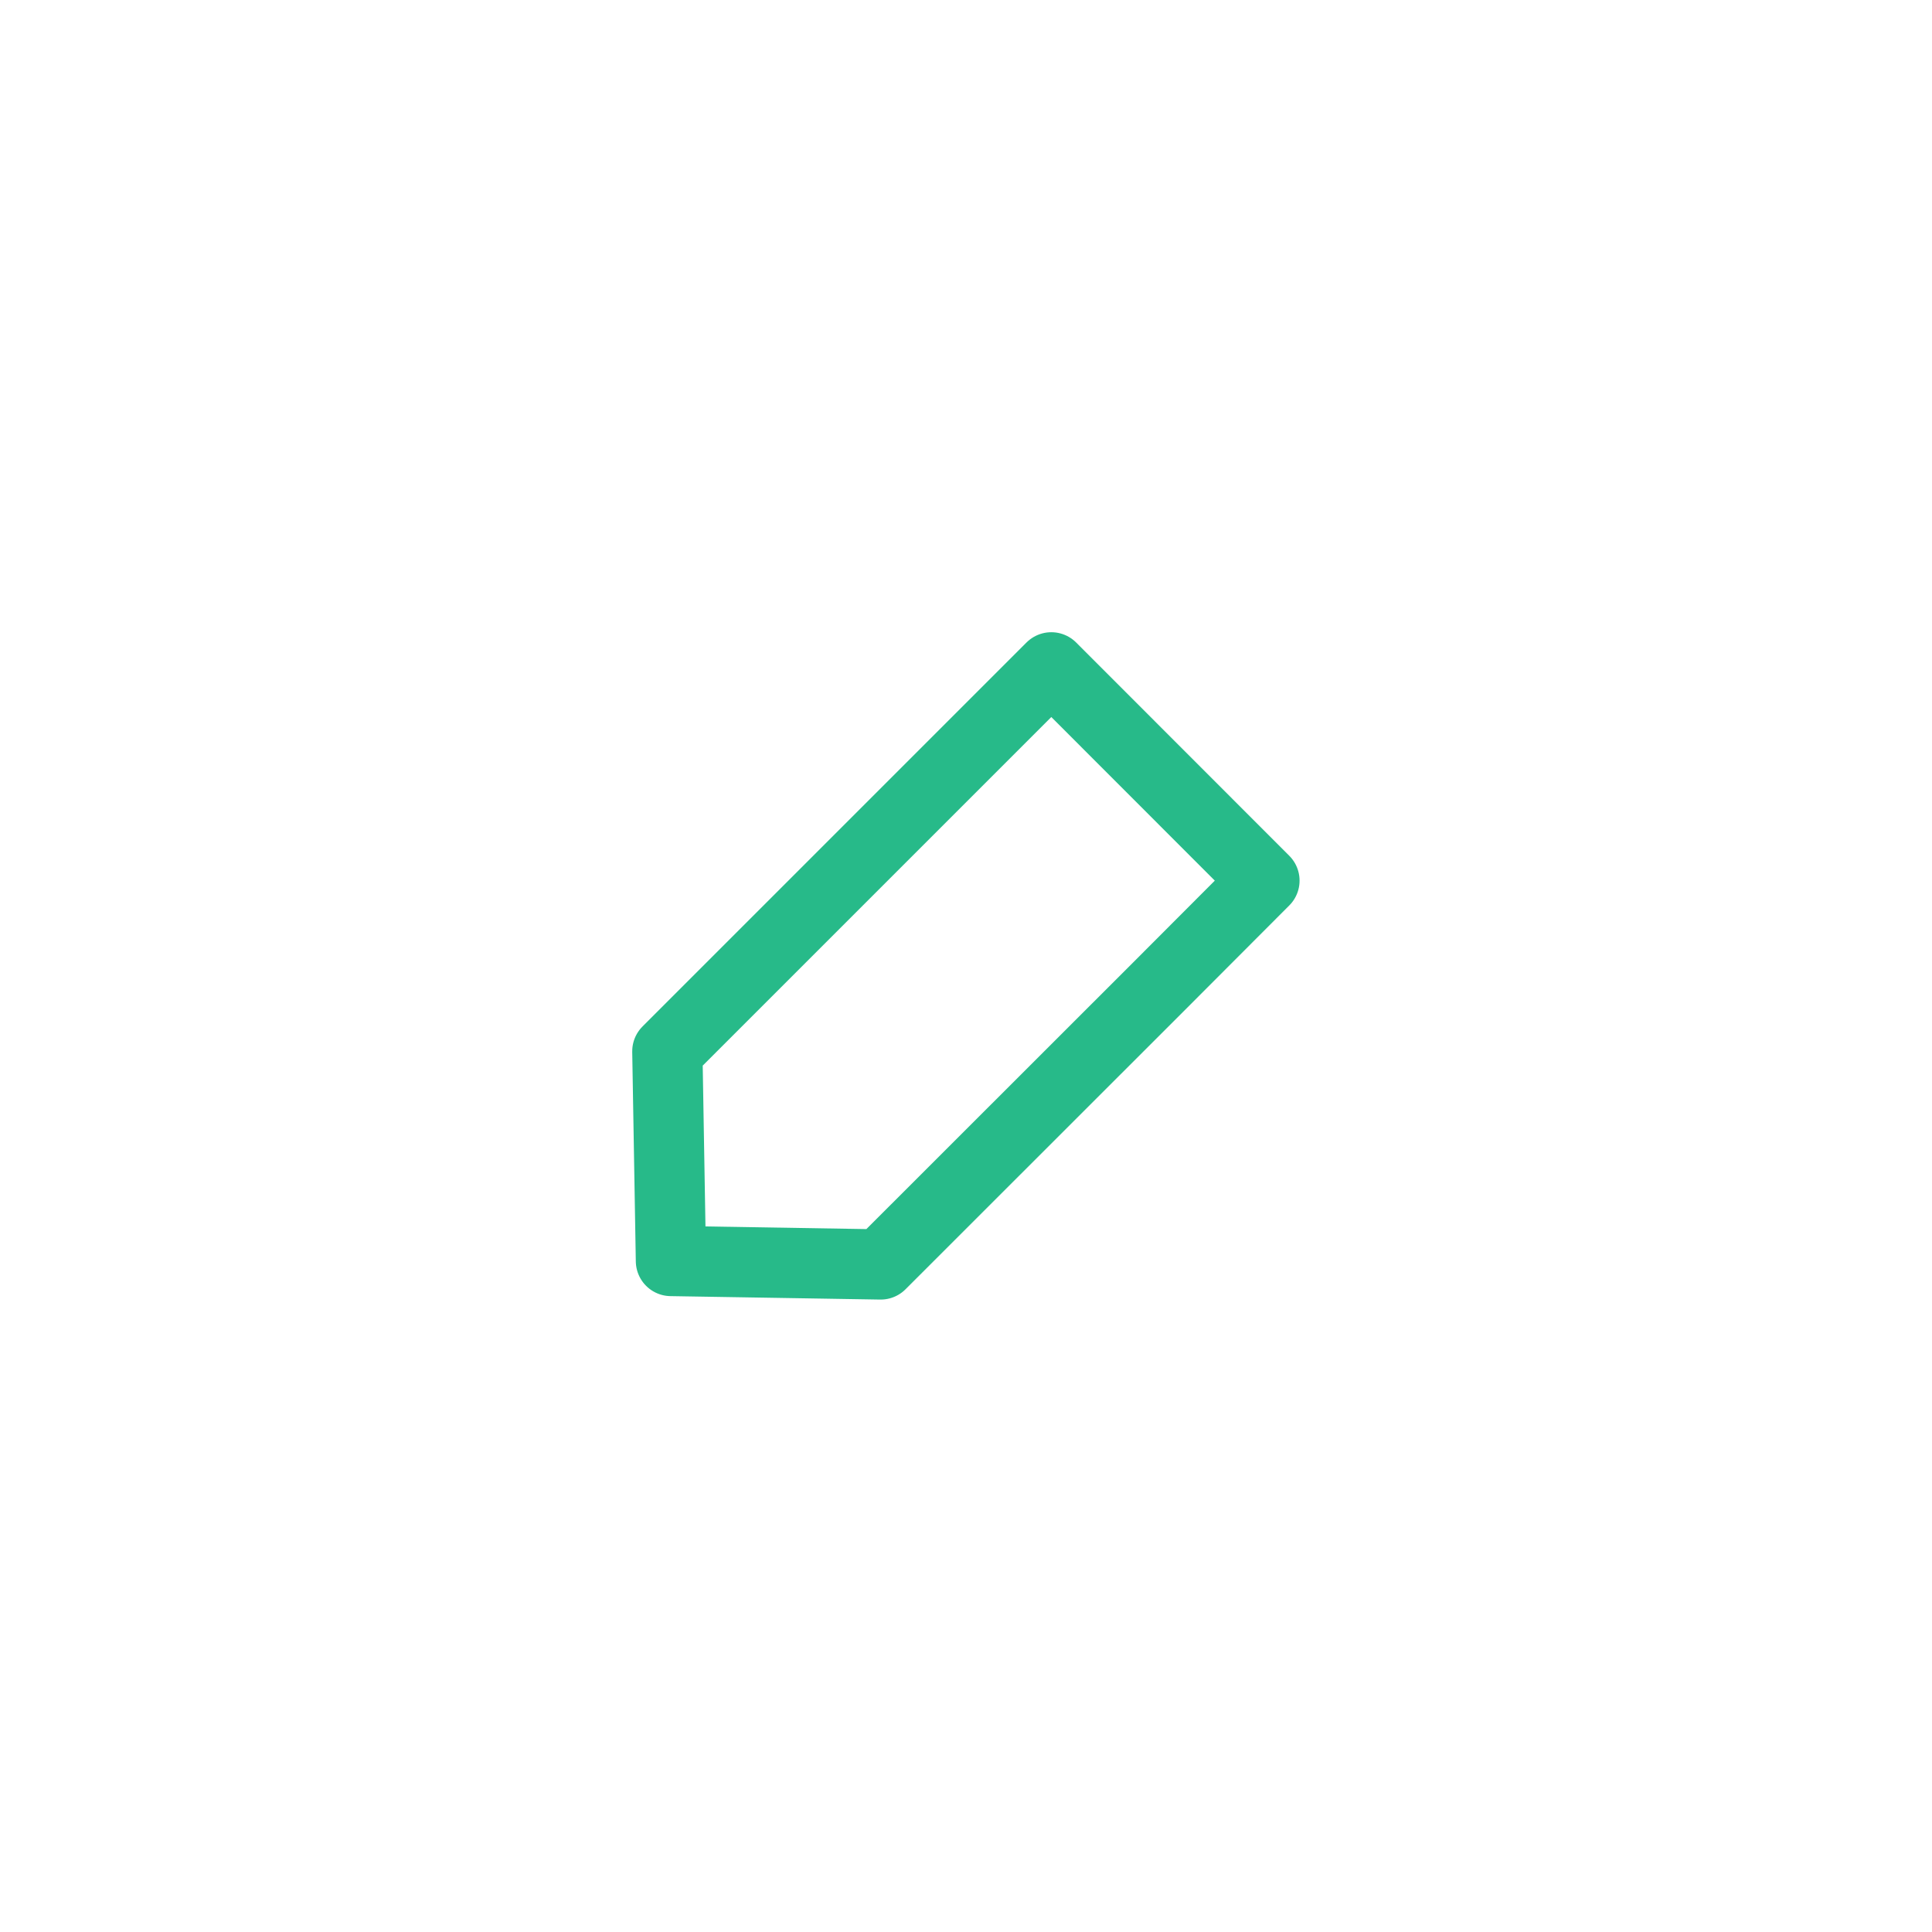 <svg xmlns="http://www.w3.org/2000/svg" width="27.503" height="27.502" viewBox="0 0 27.503 27.502">
    <defs>
        <style>
            .cls-1{fill:none;stroke:#27ba89;stroke-linecap:round;stroke-linejoin:round;stroke-miterlimit:10}.cls-2{filter:url(#edit-pen)}
        </style>
        <filter id="edit-pen" width="27.503" height="27.502" x="0" y="0" filterUnits="userSpaceOnUse">
            <feOffset dy="3"/>
            <feGaussianBlur result="blur" stdDeviation="3"/>
            <feFlood flood-opacity=".161"/>
            <feComposite in2="blur" operator="in"/>
            <feComposite in="SourceGraphic"/>
        </filter>
    </defs>
    <g class="cls-2">
        <path id="edit-pen-2" d="M.051 8.451L0 5.466l.311-.311L5.466 0 8.5 3.036 6.985 4.554 3.037 8.5z" class="cls-1" data-name="edit-pen" transform="translate(9.5 6.5)"/>
    </g>
</svg>
